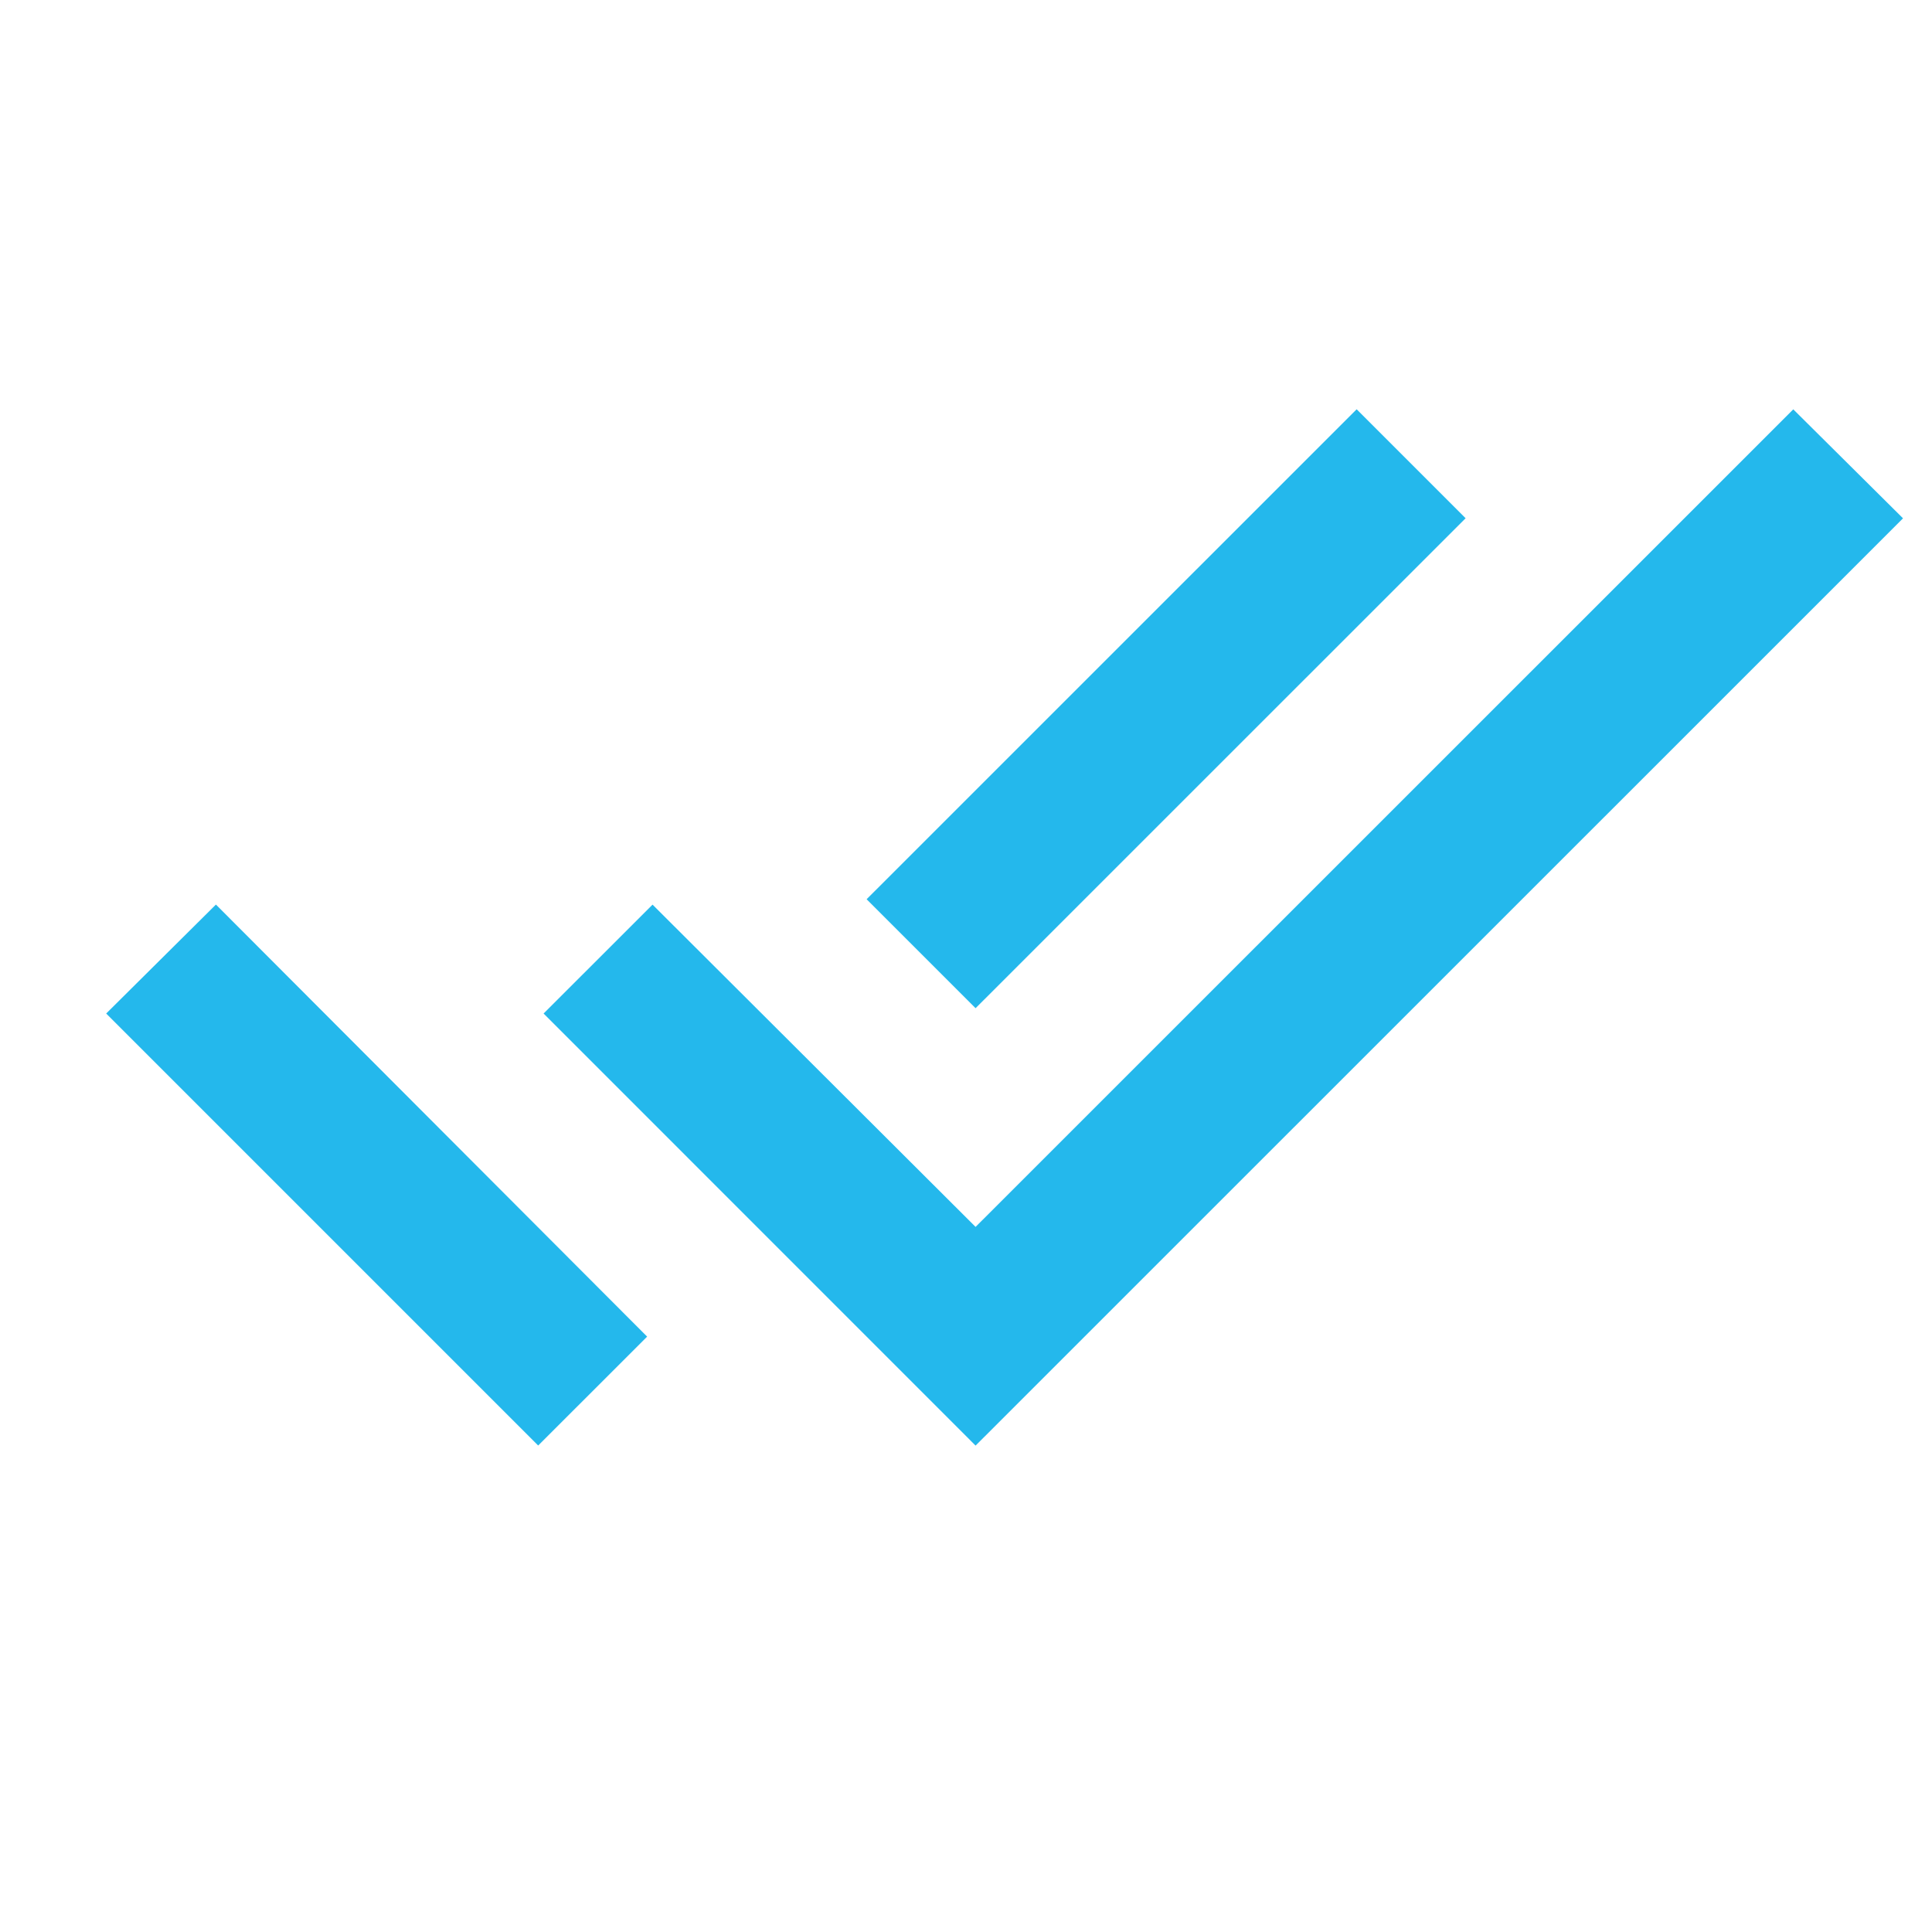 <svg width="25" height="25" viewBox="0 0 25 25" fill="none" xmlns="http://www.w3.org/2000/svg">
<path fill-rule="evenodd" clip-rule="evenodd" d="M23.205 5.297L12.624 15.876L8.444 11.706L7.034 13.115L12.624 18.706L24.625 6.707L23.205 5.297ZM18.965 6.706L17.555 5.296L11.214 11.636L12.624 13.046L18.965 6.706ZM6.964 18.705L1.374 13.115L2.794 11.705L8.374 17.296L6.964 18.705Z" fill="#24B8EC"/>
</svg>
